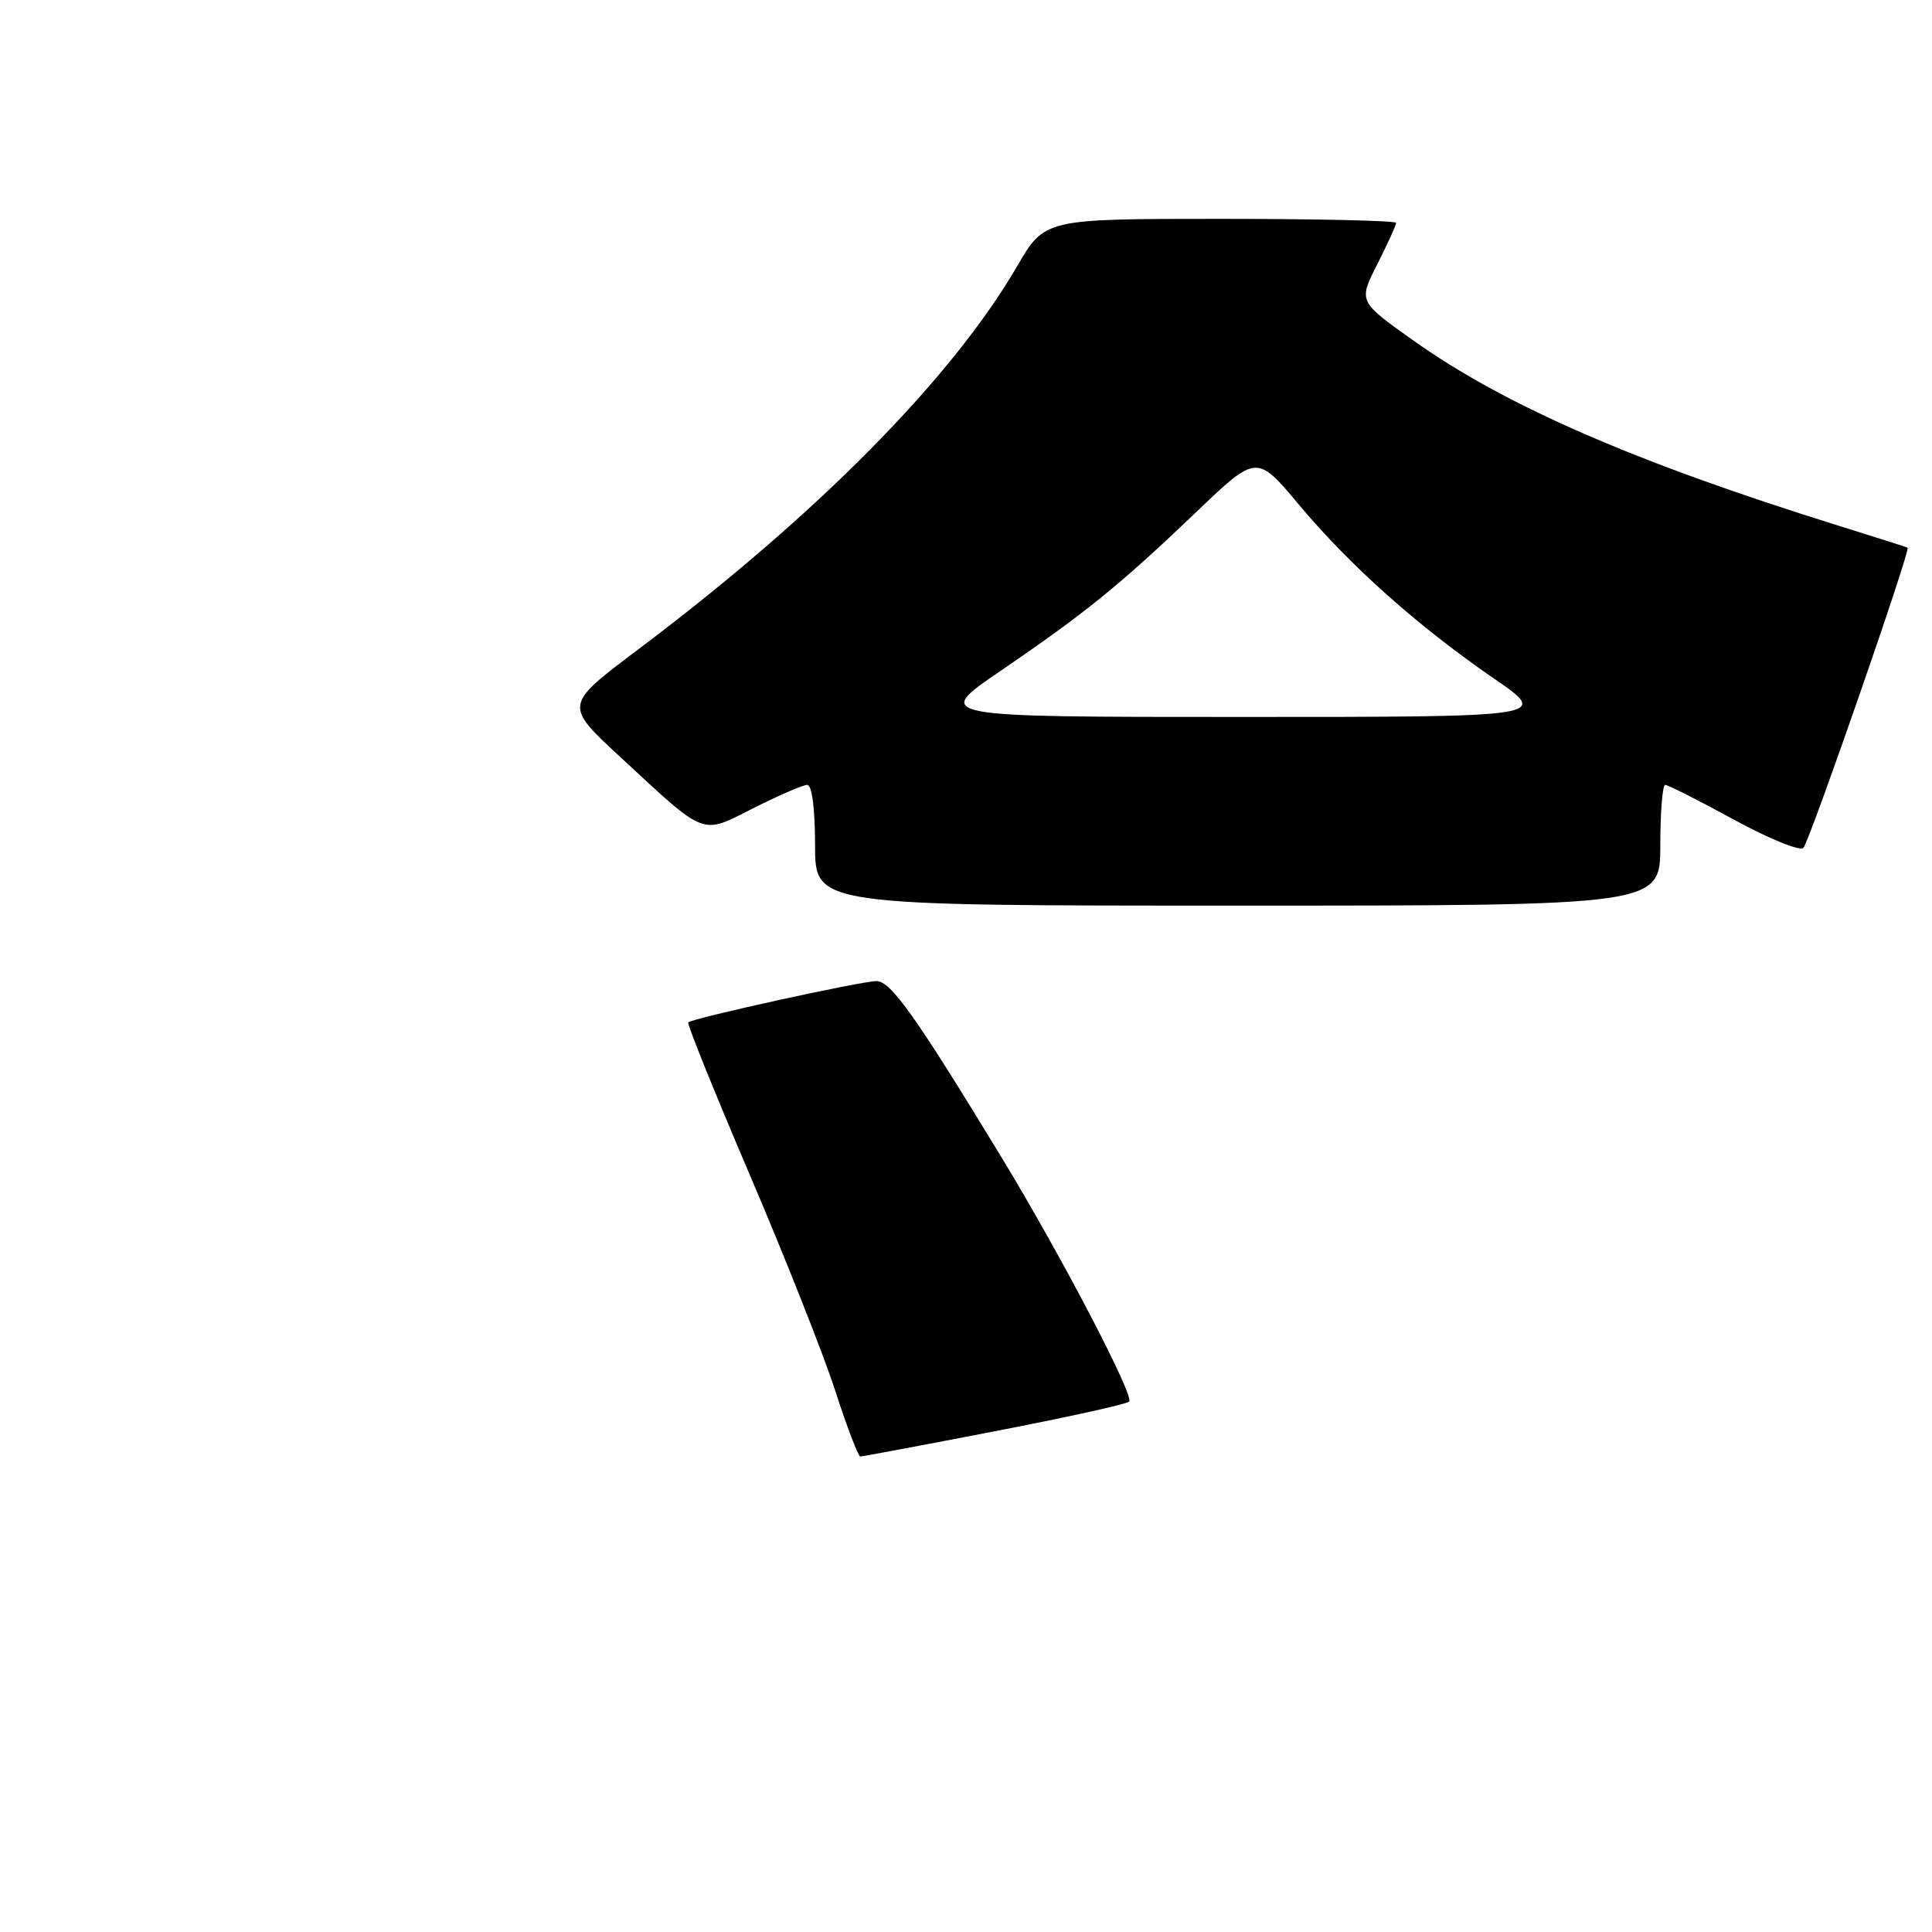 <?xml version="1.0" encoding="UTF-8" standalone="no"?>
<!DOCTYPE svg PUBLIC "-//W3C//DTD SVG 1.1//EN" "http://www.w3.org/Graphics/SVG/1.1/DTD/svg11.dtd" >
<svg xmlns="http://www.w3.org/2000/svg" xmlns:xlink="http://www.w3.org/1999/xlink" version="1.1" viewBox="0 0 256 256">
 <g >
 <path fill="currentColor"
d=" M 131.75 189.66 C 141.24 187.83 149.28 186.06 149.62 185.72 C 150.34 185.00 140.61 166.36 132.78 153.48 C 121.37 134.69 118.04 130.00 116.14 130.00 C 114.13 130.00 91.76 134.91 91.20 135.47 C 91.01 135.66 94.68 144.74 99.34 155.65 C 104.01 166.57 109.10 179.43 110.66 184.24 C 112.22 189.05 113.72 192.99 114.00 192.99 C 114.28 192.99 122.26 191.50 131.75 189.66 Z  M 220.00 112.00 C 220.00 107.60 220.29 104.00 220.65 104.00 C 221.01 104.00 225.10 106.07 229.74 108.60 C 234.39 111.14 238.54 112.82 238.96 112.35 C 239.80 111.41 253.21 72.80 252.77 72.57 C 252.62 72.49 248.45 71.17 243.50 69.62 C 216.63 61.24 199.35 53.71 187.25 45.10 C 179.99 39.94 179.99 39.94 182.50 35.01 C 183.87 32.29 185.00 29.83 185.00 29.53 C 185.00 29.24 174.52 29.00 161.71 29.00 C 138.43 29.00 138.43 29.00 134.79 35.25 C 126.11 50.17 108.20 68.29 84.50 86.10 C 74.76 93.43 74.76 93.43 82.13 100.25 C 93.73 110.99 92.80 110.63 99.88 107.06 C 103.22 105.38 106.41 104.00 106.97 104.00 C 107.59 104.00 108.00 107.19 108.00 112.00 C 108.00 120.00 108.00 120.00 164.00 120.00 C 220.00 120.00 220.00 120.00 220.00 112.00 Z  M 132.56 88.91 C 143.76 81.27 148.44 77.48 158.51 67.85 C 166.52 60.19 166.52 60.19 172.13 66.89 C 178.87 74.95 187.87 82.97 197.93 89.89 C 205.36 95.00 205.36 95.00 164.49 95.00 C 123.63 95.00 123.63 95.00 132.56 88.91 Z "/>
</g>
</svg>